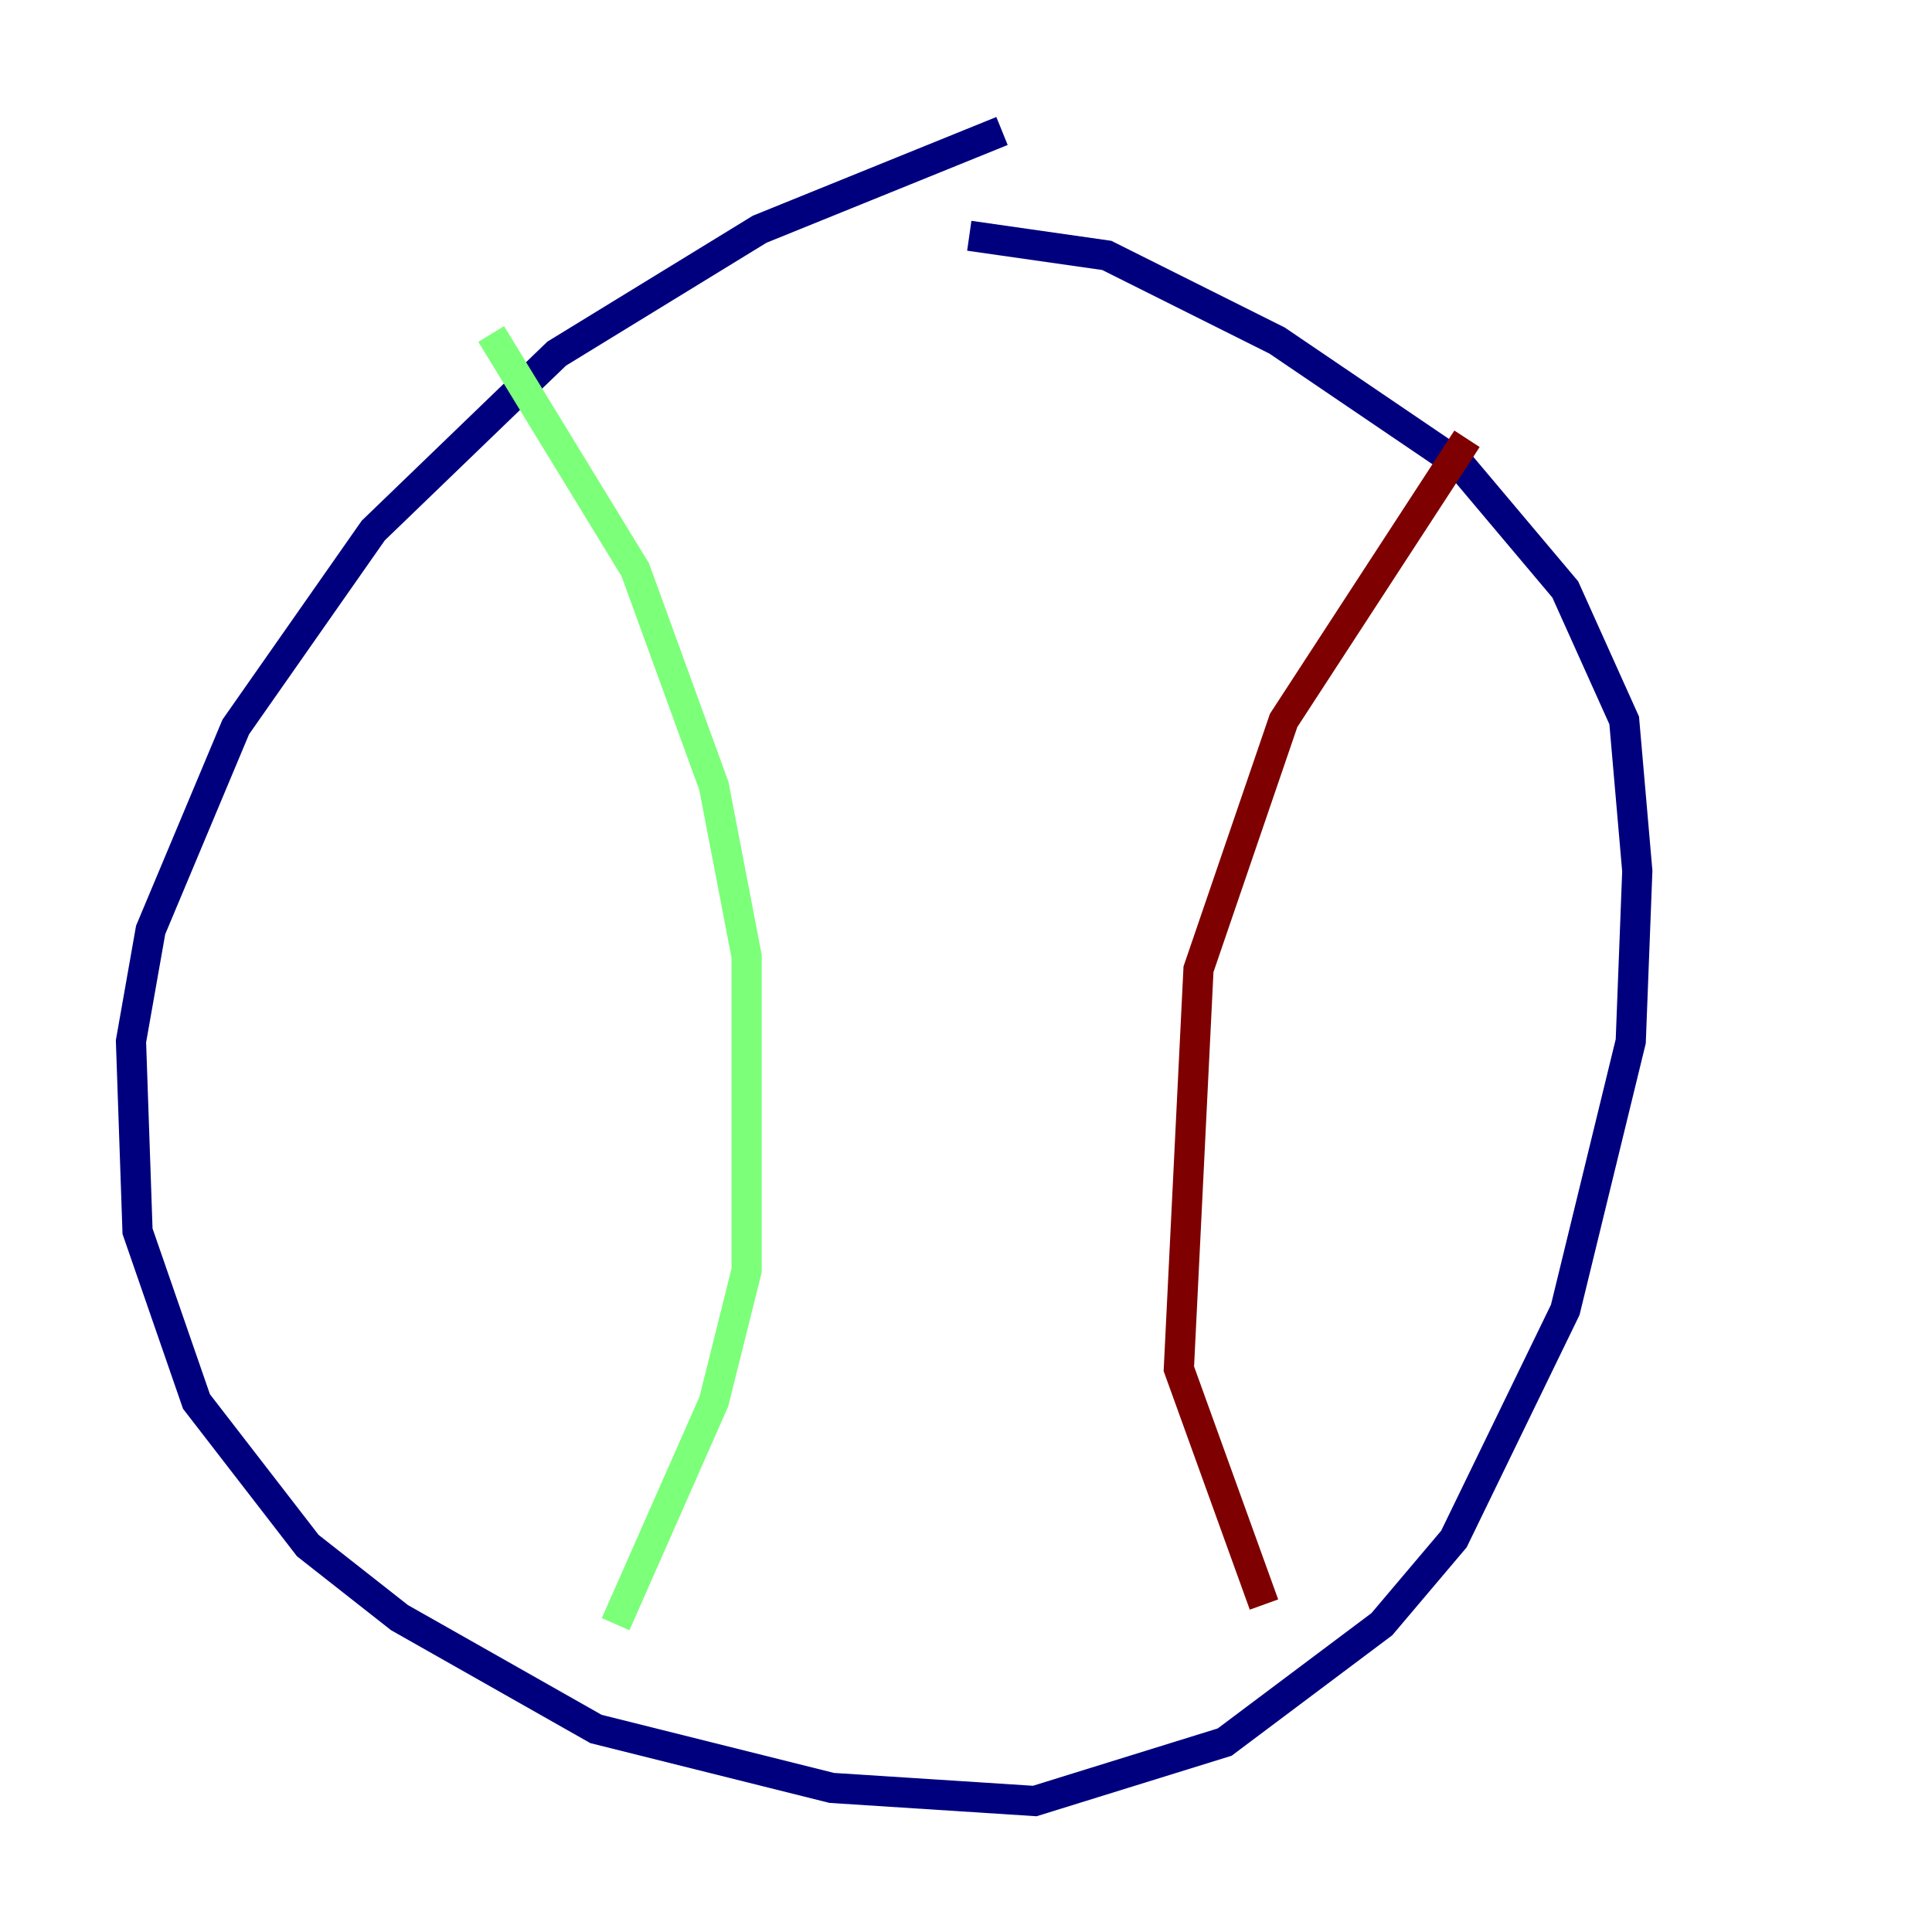 <?xml version="1.0" encoding="utf-8" ?>
<svg baseProfile="tiny" height="128" version="1.2" viewBox="0,0,128,128" width="128" xmlns="http://www.w3.org/2000/svg" xmlns:ev="http://www.w3.org/2001/xml-events" xmlns:xlink="http://www.w3.org/1999/xlink"><defs /><polyline fill="none" points="66.386,8.678 50.332,15.186 36.881,23.43 24.732,35.146 15.62,48.163 9.98,61.614 8.678,68.99 9.112,81.573 13.017,92.854 20.393,102.4 26.468,107.173 39.485,114.549 55.105,118.454 68.556,119.322 81.139,115.417 91.552,107.607 96.325,101.966 103.702,86.78 108.041,68.99 108.475,57.709 107.607,47.729 103.702,39.051 96.759,30.807 84.61,22.563 73.329,16.922 64.217,15.62" stroke="#00007f" stroke-width="2" /><polyline fill="none" points="32.542,22.129 42.088,37.749 47.295,52.068 49.464,63.349 49.464,84.176 47.295,92.854 40.786,107.607" stroke="#7cff79" stroke-width="2" /><polyline fill="none" points="97.193,29.071 85.044,47.729 79.403,64.217 78.102,90.685 83.742,106.305" stroke="#7f0000" stroke-width="2" /></svg>